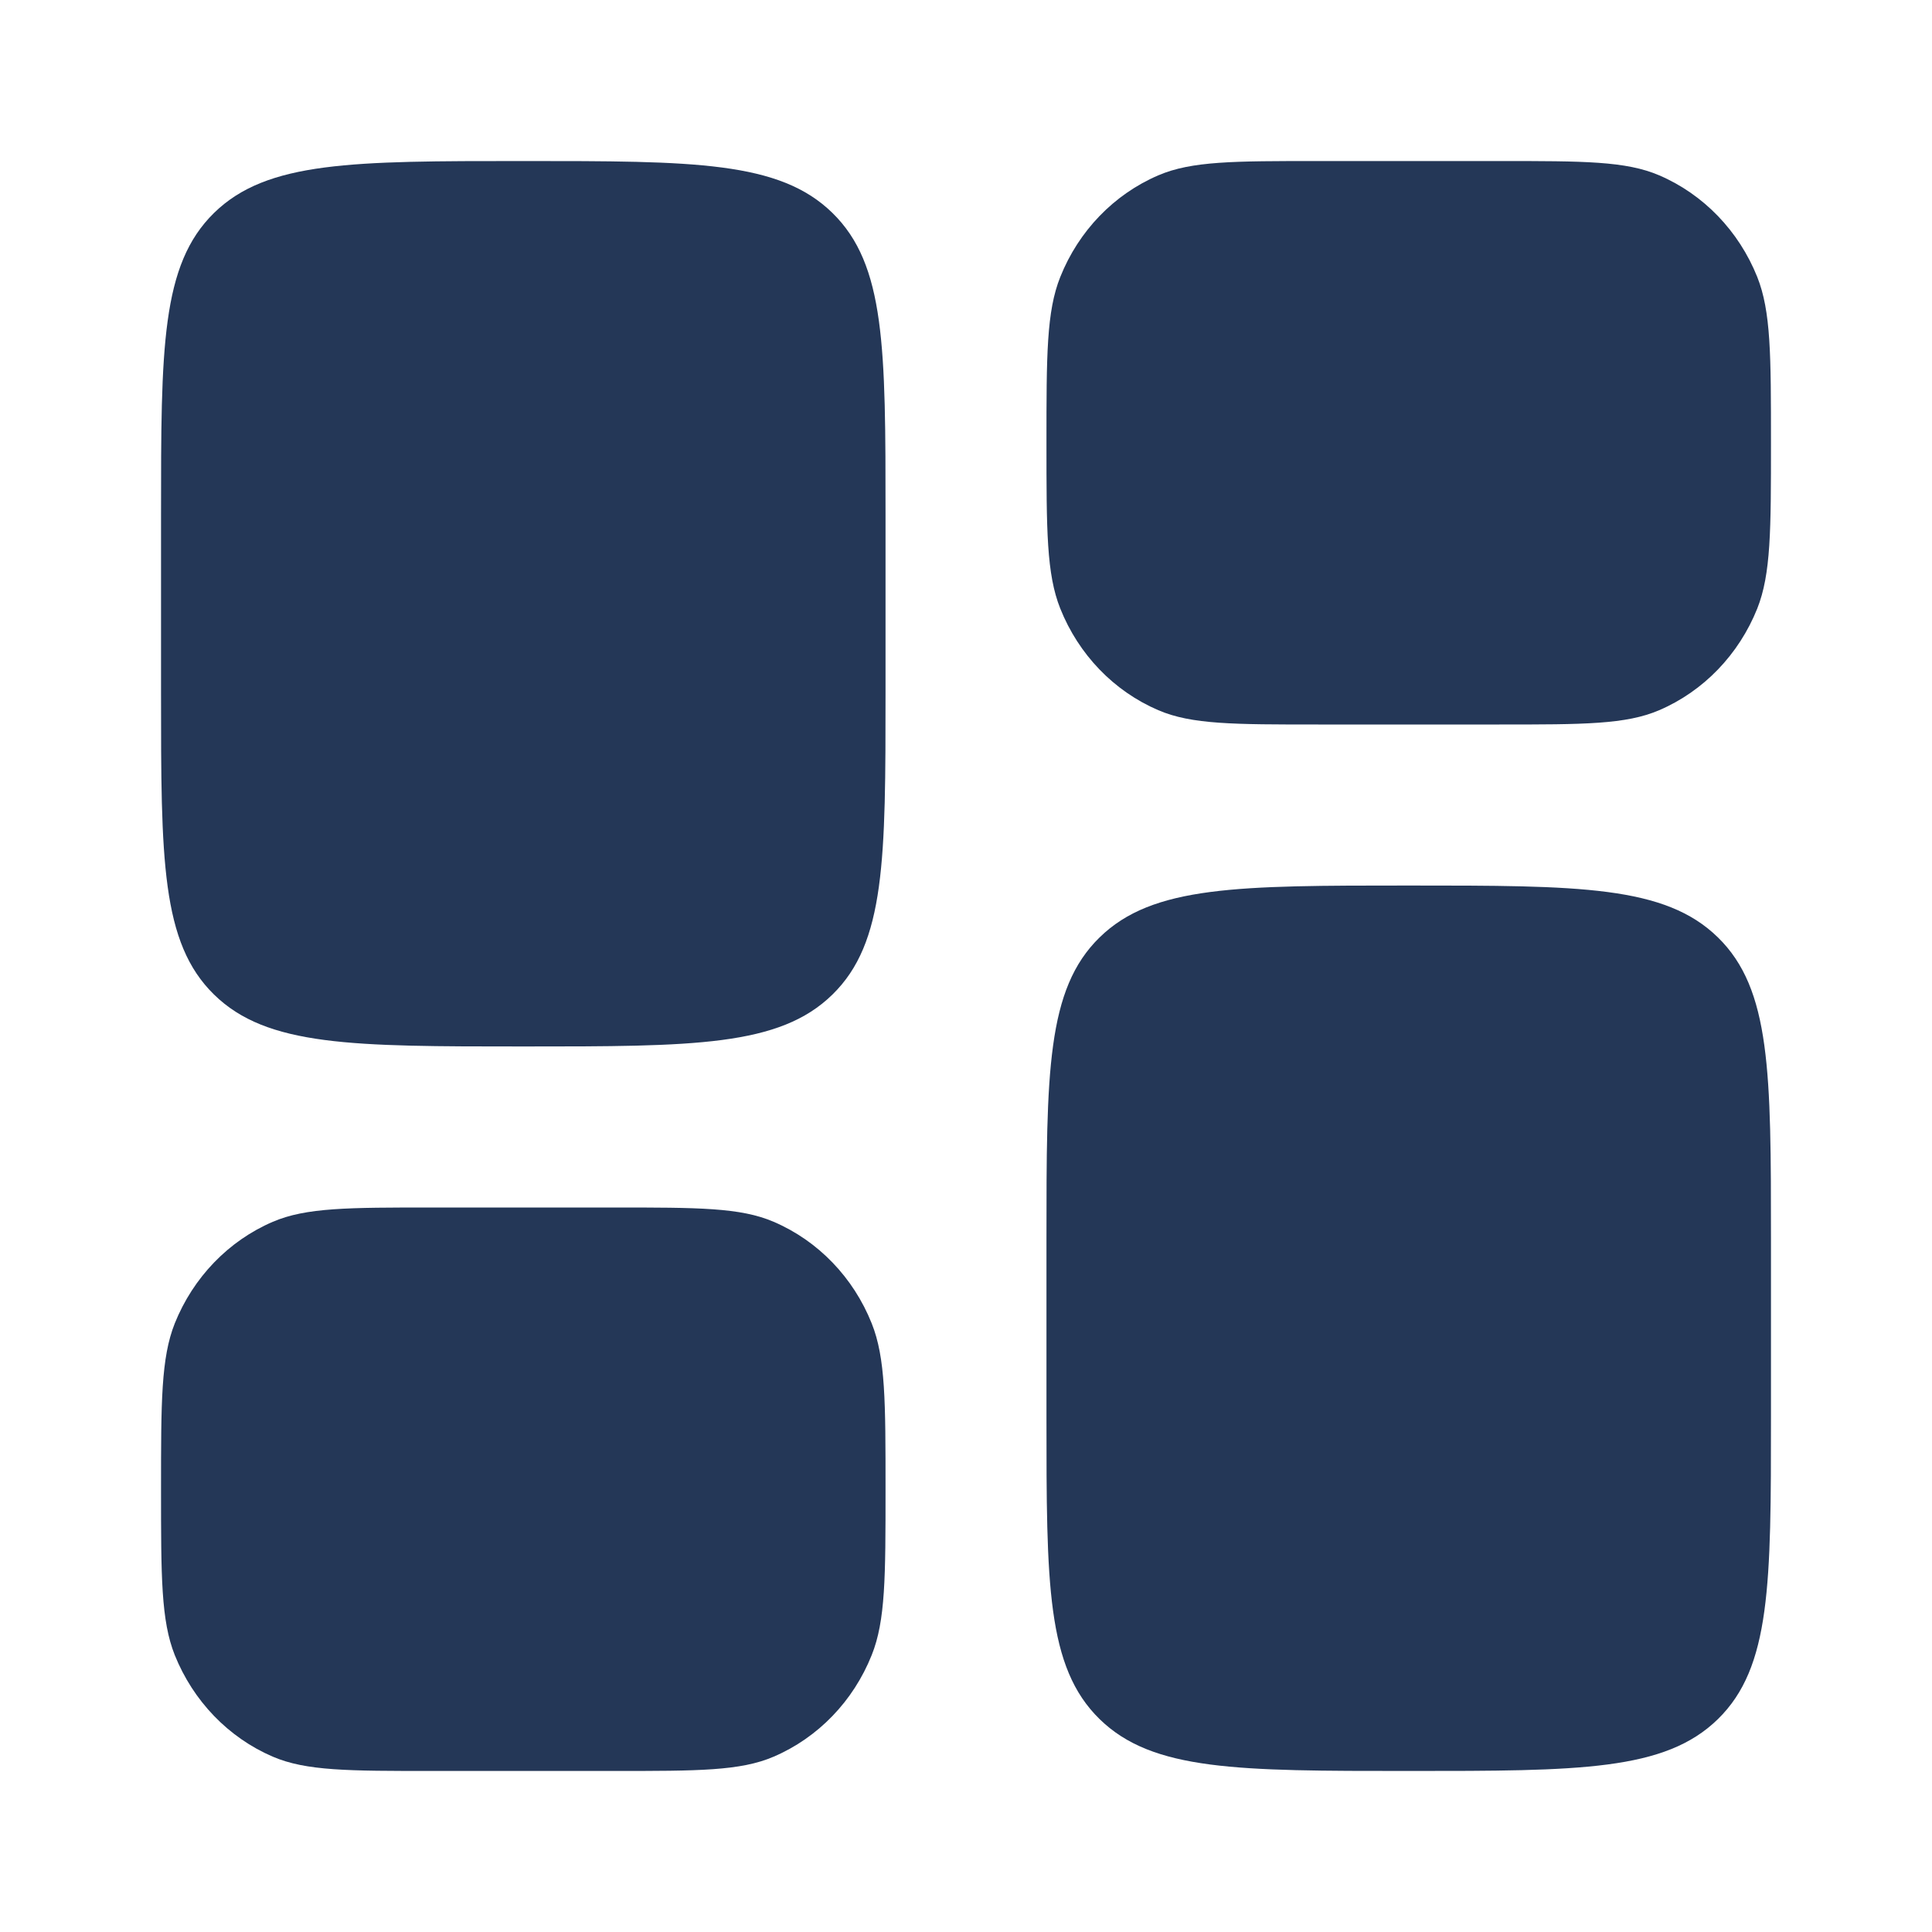 <svg width="20" height="20" viewBox="0 0 20 20" fill="none" xmlns="http://www.w3.org/2000/svg">
<path d="M10.833 12.833C10.833 11.105 10.833 10.241 11.383 9.704C11.932 9.167 12.816 9.167 14.583 9.167C16.351 9.167 17.235 9.167 17.784 9.704C18.333 10.241 18.333 11.105 18.333 12.833V14.667C18.333 16.395 18.333 17.259 17.784 17.796C17.235 18.333 16.351 18.333 14.583 18.333C12.816 18.333 11.932 18.333 11.383 17.796C10.833 17.259 10.833 16.395 10.833 14.667V12.833Z" fill="#243757"/>
<path d="M1.667 7.167C1.667 8.895 1.667 9.759 2.216 10.296C2.765 10.833 3.649 10.833 5.417 10.833C7.184 10.833 8.068 10.833 8.617 10.296C9.167 9.759 9.167 8.895 9.167 7.167V5.333C9.167 3.605 9.167 2.741 8.617 2.204C8.068 1.667 7.184 1.667 5.417 1.667C3.649 1.667 2.765 1.667 2.216 2.204C1.667 2.741 1.667 3.605 1.667 5.333V7.167Z" fill="#243757"/>
<path d="M10.833 4.583C10.833 3.677 10.833 3.224 10.976 2.867C11.166 2.391 11.531 2.012 11.991 1.815C12.335 1.667 12.772 1.667 13.646 1.667H15.521C16.395 1.667 16.831 1.667 17.176 1.815C17.635 2.012 18 2.391 18.191 2.867C18.333 3.224 18.333 3.677 18.333 4.583C18.333 5.489 18.333 5.942 18.191 6.3C18 6.776 17.635 7.155 17.176 7.352C16.831 7.5 16.395 7.5 15.521 7.5H13.646C12.772 7.5 12.335 7.5 11.991 7.352C11.531 7.155 11.166 6.776 10.976 6.3C10.833 5.942 10.833 5.489 10.833 4.583Z" fill="#243757"/>
<path d="M1.667 15.417C1.667 16.323 1.667 16.776 1.809 17.133C2 17.609 2.365 17.988 2.824 18.185C3.169 18.333 3.606 18.333 4.479 18.333H6.354C7.228 18.333 7.665 18.333 8.009 18.185C8.469 17.988 8.834 17.609 9.024 17.133C9.167 16.776 9.167 16.323 9.167 15.417C9.167 14.511 9.167 14.058 9.024 13.7C8.834 13.224 8.469 12.845 8.009 12.648C7.665 12.5 7.228 12.5 6.354 12.5H4.479C3.606 12.5 3.169 12.5 2.824 12.648C2.365 12.845 2 13.224 1.809 13.7C1.667 14.058 1.667 14.511 1.667 15.417Z" fill="#243757"/>
</svg>

